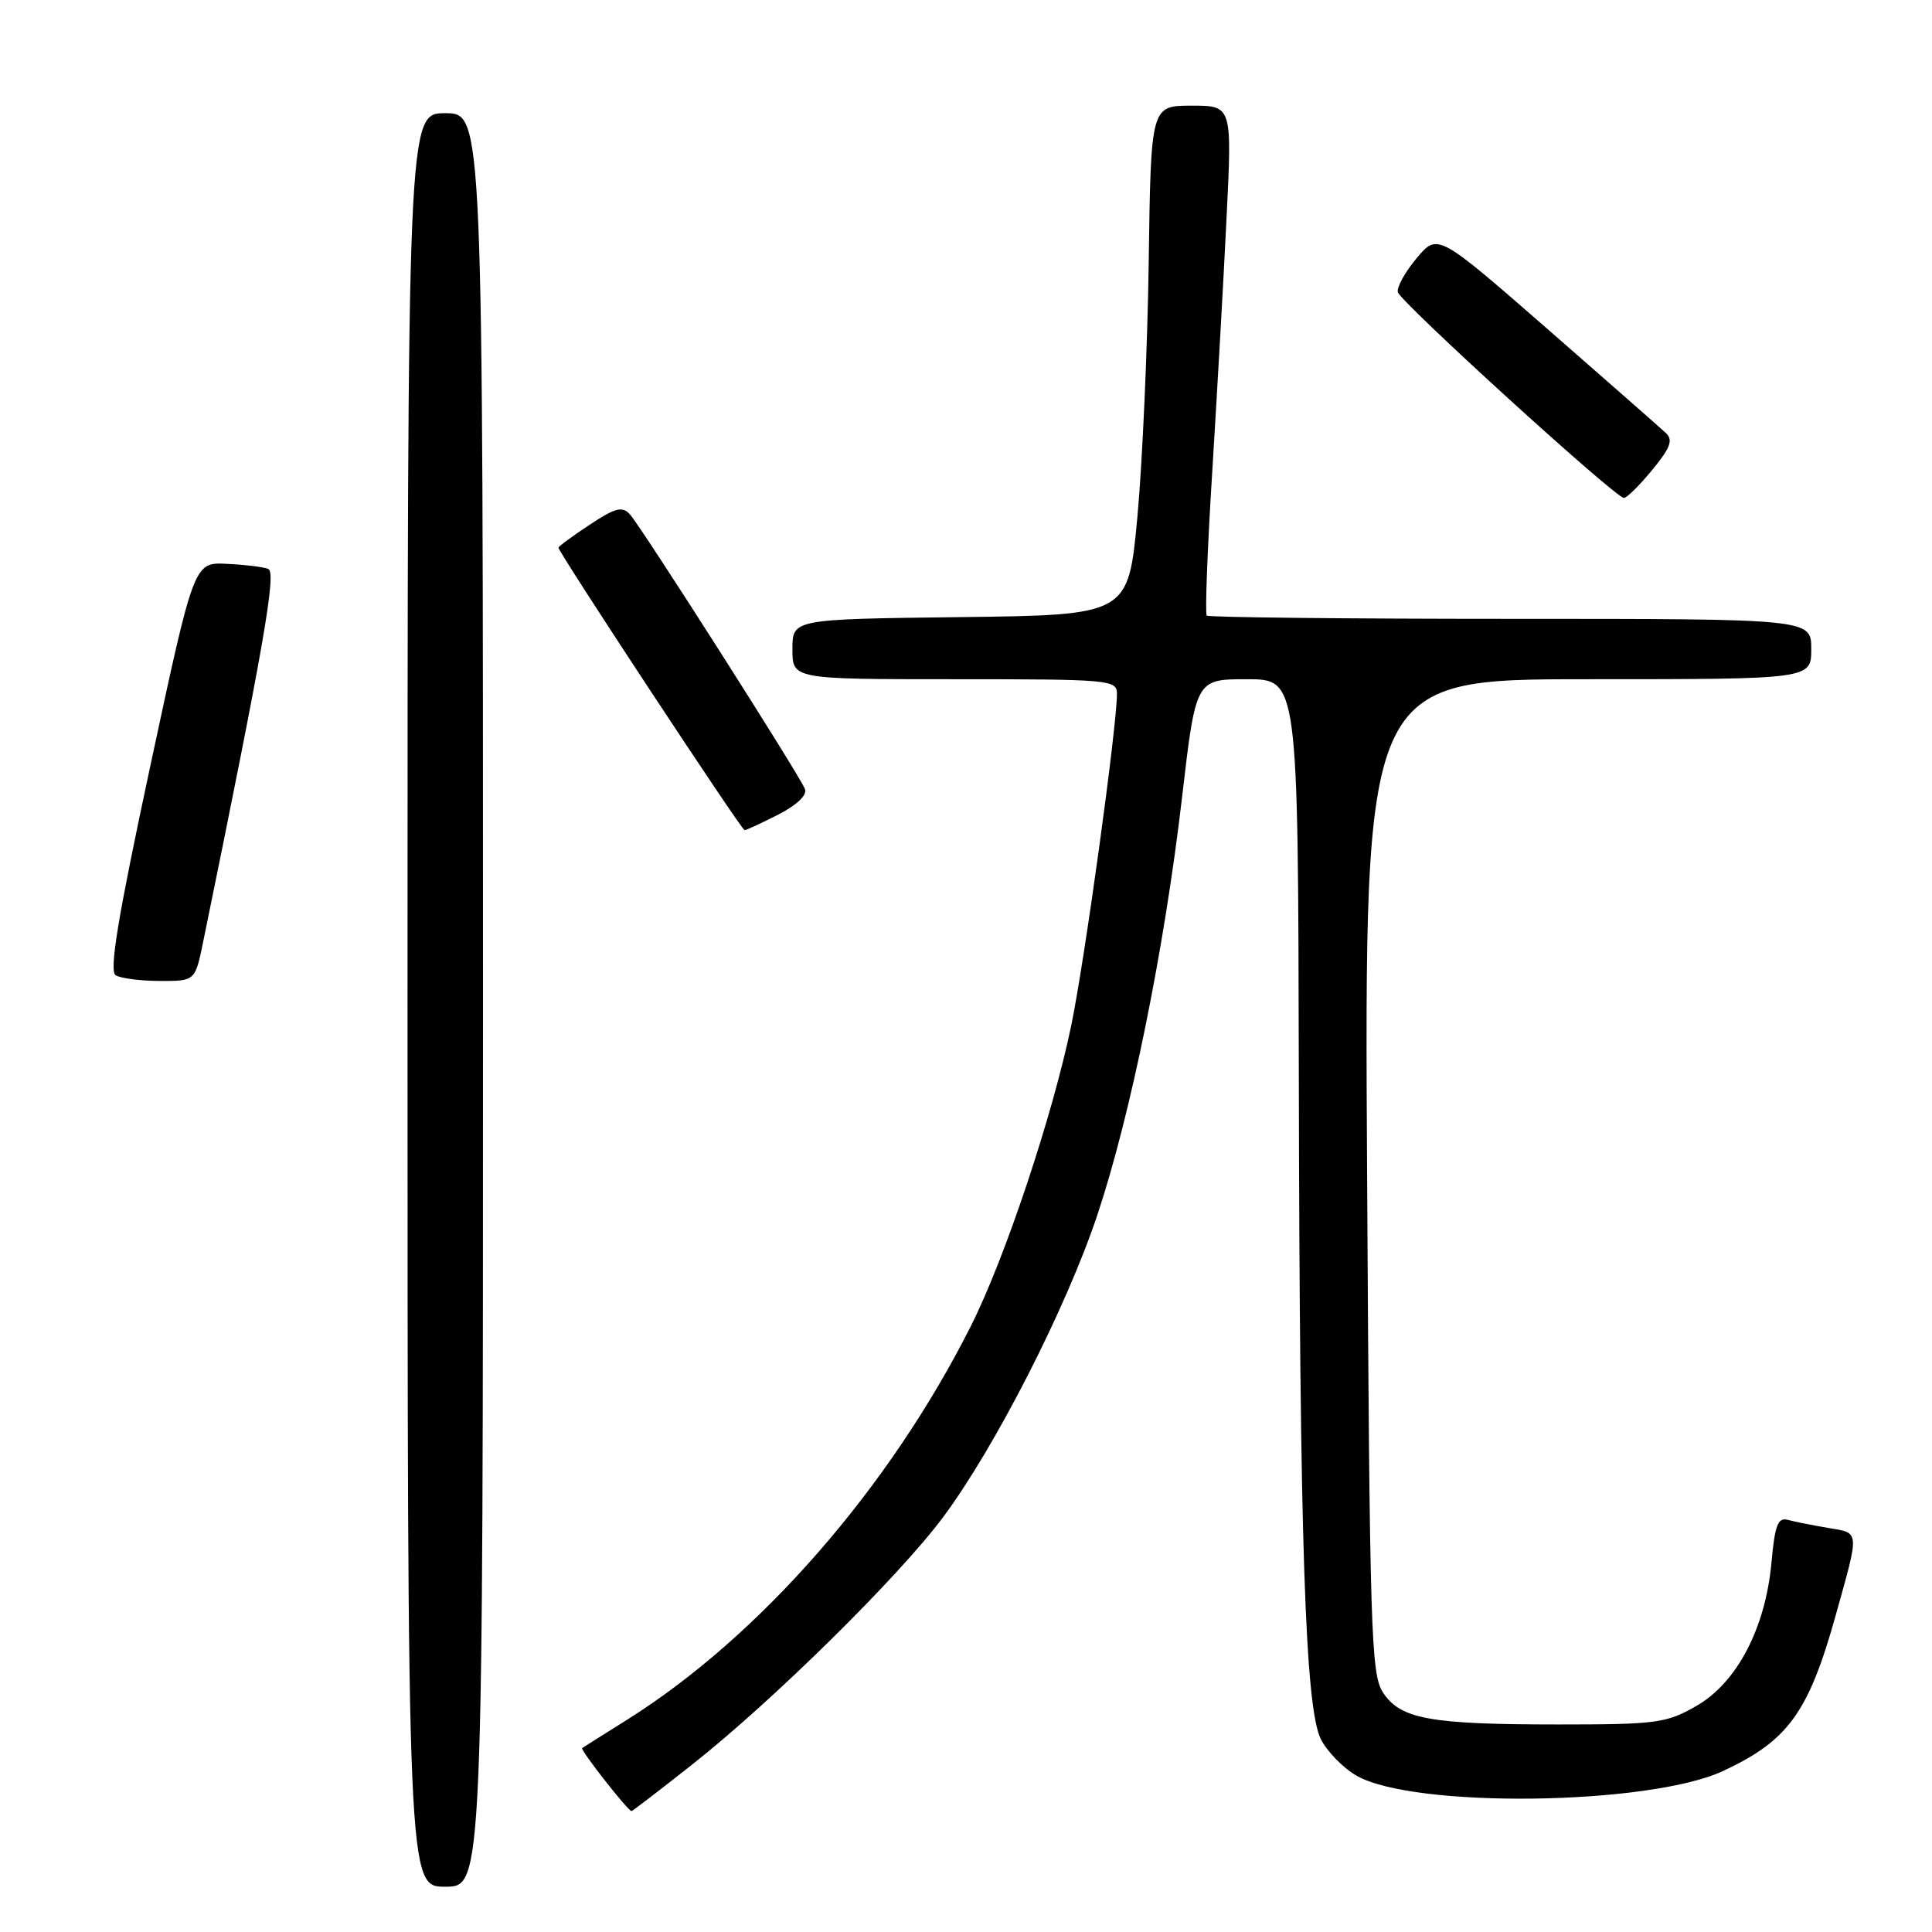 <?xml version="1.0" encoding="UTF-8" standalone="no"?>
<!DOCTYPE svg PUBLIC "-//W3C//DTD SVG 1.1//EN" "http://www.w3.org/Graphics/SVG/1.1/DTD/svg11.dtd" >
<svg xmlns="http://www.w3.org/2000/svg" xmlns:xlink="http://www.w3.org/1999/xlink" version="1.1" viewBox="0 0 256 256">
 <g >
 <path fill="currentColor"
d=" M 64.00 132.50 C 64.00 15.00 64.00 15.00 59.00 15.00 C 54.00 15.00 54.00 15.00 54.00 132.50 C 54.00 250.00 54.00 250.00 59.00 250.00 C 64.00 250.00 64.00 250.00 64.00 132.50 Z  M 91.68 233.84 C 102.35 225.43 119.13 208.89 125.00 200.99 C 131.89 191.71 141.31 173.26 145.40 161.00 C 149.83 147.73 154.28 125.80 156.63 105.64 C 158.45 90.00 158.45 90.00 165.22 90.00 C 172.00 90.00 172.00 90.00 172.10 142.25 C 172.21 204.43 172.94 226.27 175.02 230.45 C 175.84 232.07 177.94 234.24 179.70 235.26 C 187.21 239.64 218.49 239.25 228.33 234.66 C 236.95 230.64 239.65 226.90 243.25 214.00 C 246.42 202.65 246.46 203.17 242.26 202.46 C 240.19 202.11 237.78 201.63 236.89 201.39 C 235.58 201.04 235.18 202.08 234.73 207.03 C 233.94 215.73 230.15 222.98 224.77 226.05 C 220.80 228.33 219.52 228.50 206.50 228.50 C 189.47 228.50 185.56 227.79 183.25 224.26 C 181.66 221.84 181.49 216.17 181.15 155.81 C 180.77 90.00 180.77 90.00 210.39 90.00 C 240.00 90.00 240.00 90.00 240.00 86.00 C 240.00 82.00 240.00 82.00 200.17 82.00 C 178.26 82.00 160.14 81.80 159.90 81.57 C 159.66 81.33 159.99 72.66 160.64 62.32 C 161.28 51.97 162.14 36.86 162.53 28.75 C 163.26 14.00 163.26 14.00 157.88 14.00 C 152.50 14.01 152.50 14.01 152.21 34.75 C 152.05 46.16 151.37 61.35 150.71 68.50 C 149.50 81.50 149.50 81.50 127.25 81.77 C 105.00 82.04 105.00 82.04 105.00 86.02 C 105.00 90.00 105.00 90.00 126.50 90.00 C 147.11 90.00 148.00 90.08 148.00 91.94 C 148.00 96.27 143.75 127.13 141.95 135.86 C 139.49 147.77 133.17 166.73 128.66 175.68 C 117.80 197.24 100.65 216.87 82.99 227.94 C 79.97 229.83 77.34 231.49 77.14 231.63 C 76.84 231.84 83.17 239.93 83.68 239.98 C 83.79 239.99 87.39 237.23 91.68 233.84 Z  M 26.93 124.75 C 35.00 85.35 36.66 75.81 35.54 75.38 C 34.87 75.12 32.39 74.82 30.01 74.71 C 25.70 74.50 25.70 74.50 19.92 101.48 C 15.64 121.45 14.44 128.66 15.32 129.22 C 15.97 129.63 18.61 129.98 21.18 129.98 C 25.86 130.00 25.86 130.00 26.93 124.75 Z  M 103.12 107.94 C 105.60 106.67 106.97 105.36 106.66 104.55 C 105.96 102.73 84.99 69.83 83.47 68.16 C 82.45 67.04 81.53 67.28 78.12 69.54 C 75.85 71.04 74.00 72.40 74.00 72.57 C 74.00 73.19 98.25 110.00 98.66 110.00 C 98.89 110.00 100.90 109.07 103.12 107.94 Z  M 218.92 62.28 C 221.34 59.34 221.73 58.31 220.74 57.38 C 220.06 56.74 212.97 50.51 205.00 43.55 C 190.50 30.90 190.50 30.90 187.72 34.20 C 186.20 36.01 185.07 38.04 185.22 38.71 C 185.52 39.99 214.02 65.95 215.18 65.98 C 215.55 65.99 217.23 64.33 218.92 62.28 Z "/>
</g>
</svg>